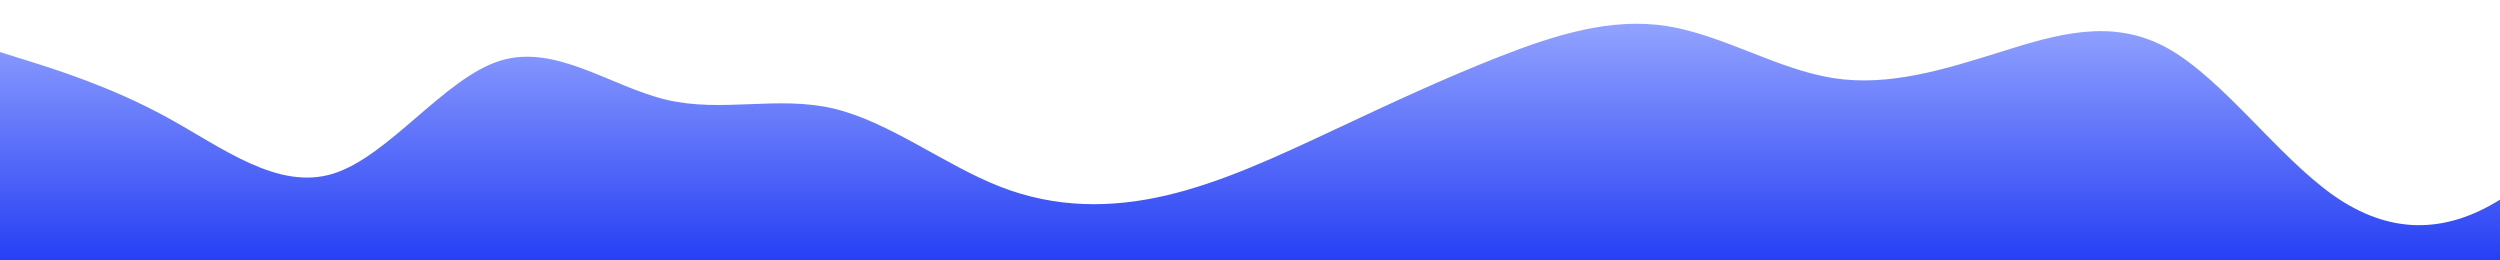 <?xml version="1.0" standalone="no"?>
<svg xmlns:xlink="http://www.w3.org/1999/xlink" id="wave" style="transform:rotate(0deg); transition: 0.3s" viewBox="0 0 1440 150" version="1.1" xmlns="http://www.w3.org/2000/svg"><defs><linearGradient id="sw-gradient-0" x1="0" x2="0" y1="1" y2="0"><stop stop-color="rgba(38, 63, 244, 1)" offset="0%"/><stop stop-color="rgba(149, 165, 255, 1)" offset="100%"/></linearGradient></defs><path style="transform:translate(0, 0px); opacity:1" fill="url(#sw-gradient-0)" d="M0,30L16,35C32,40,64,50,96,67.5C128,85,160,110,192,100C224,90,256,45,288,35C320,25,352,50,384,57.5C416,65,448,55,480,62.5C512,70,544,95,576,107.5C608,120,640,120,672,112.5C704,105,736,90,768,75C800,60,832,45,864,32.5C896,20,928,10,960,15C992,20,1024,40,1056,45C1088,50,1120,40,1152,30C1184,20,1216,10,1248,27.5C1280,45,1312,90,1344,112.5C1376,135,1408,135,1440,115C1472,95,1504,55,1536,35C1568,15,1600,15,1632,35C1664,55,1696,95,1728,112.5C1760,130,1792,125,1824,107.5C1856,90,1888,60,1920,57.5C1952,55,1984,80,2016,75C2048,70,2080,35,2112,25C2144,15,2176,30,2208,42.5C2240,55,2272,65,2288,70L2304,75L2304,150L2288,150C2272,150,2240,150,2208,150C2176,150,2144,150,2112,150C2080,150,2048,150,2016,150C1984,150,1952,150,1920,150C1888,150,1856,150,1824,150C1792,150,1760,150,1728,150C1696,150,1664,150,1632,150C1600,150,1568,150,1536,150C1504,150,1472,150,1440,150C1408,150,1376,150,1344,150C1312,150,1280,150,1248,150C1216,150,1184,150,1152,150C1120,150,1088,150,1056,150C1024,150,992,150,960,150C928,150,896,150,864,150C832,150,800,150,768,150C736,150,704,150,672,150C640,150,608,150,576,150C544,150,512,150,480,150C448,150,416,150,384,150C352,150,320,150,288,150C256,150,224,150,192,150C160,150,128,150,96,150C64,150,32,150,16,150L0,150Z"/></svg>
